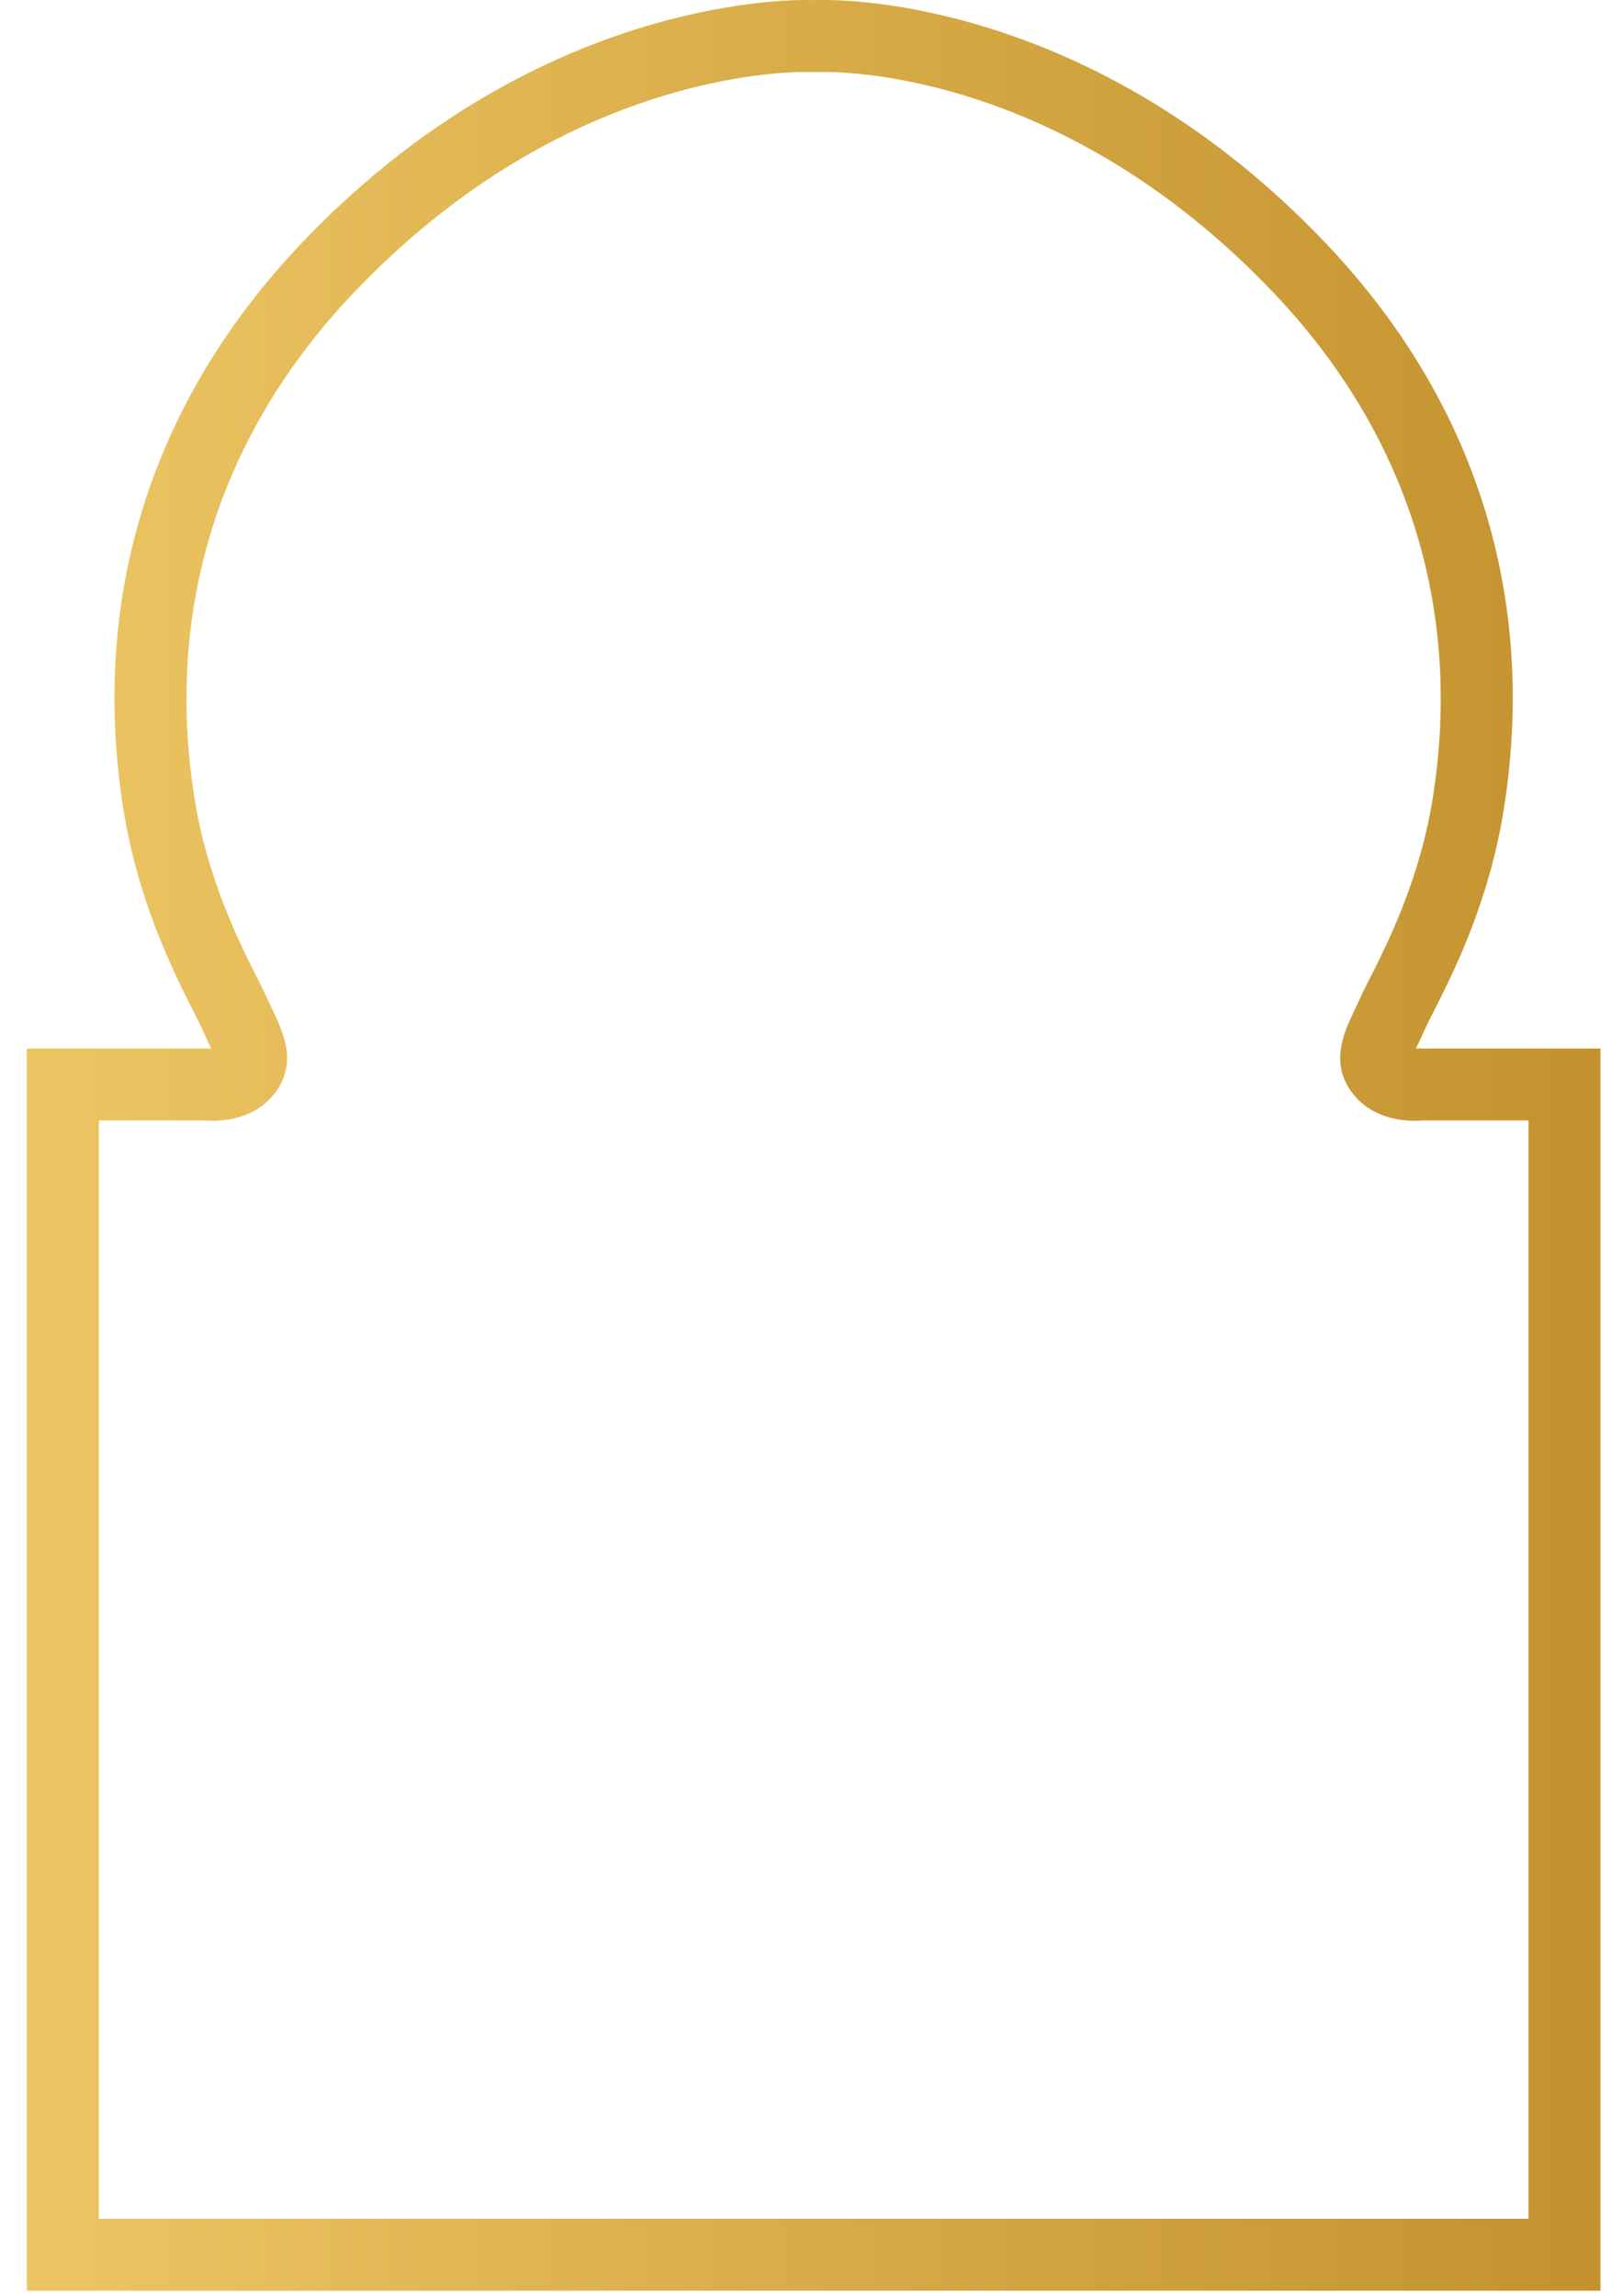 <?xml version="1.0" encoding="utf-8"?>
<!-- Generator: Adobe Illustrator 16.0.0, SVG Export Plug-In . SVG Version: 6.00 Build 0)  -->
<!DOCTYPE svg PUBLIC "-//W3C//DTD SVG 1.1//EN" "http://www.w3.org/Graphics/SVG/1.1/DTD/svg11.dtd">
<svg version="1.1" id="Layer_1" xmlns="http://www.w3.org/2000/svg" xmlns:xlink="http://www.w3.org/1999/xlink" x="0px" y="0px"
	 width="595.28px" height="841.89px" viewBox="0 0 595.28 841.89" enable-background="new 0 0 595.28 841.89" xml:space="preserve">
<linearGradient id="SVGID_1_" gradientUnits="userSpaceOnUse" x1="9.838" y1="420.014" x2="587" y2="420.014">
	<stop  offset="0.006" style="stop-color:#ECC562"/>
	<stop  offset="1" style="stop-color:#C3922E"/>
</linearGradient>
<path fill="url(#SVGID_1_)" d="M587,840.028H9.838v-455.53h66.838l0.539,0.093c0.069,0.016,0.176,0.016,0.304,0.024
	c-0.323-0.758-0.725-1.508-1.048-2.204c-0.725-1.577-1.538-3.267-2.331-5.089c-0.696-1.567-1.881-3.909-3.262-6.636
	c-7.161-14.117-20.474-40.424-25.803-75.083c-11.901-77.423,10.737-148.787,65.468-206.353C191.25,4.305,278.944,0,295.686,0
	c1.528,0,2.606,0.029,3.32,0.054C299.692,0.029,300.779,0,302.259,0c16.575,0,103.31,4.305,184.058,89.252
	c54.722,57.586,77.35,128.964,65.428,206.353c-5.329,34.703-18.642,60.984-25.802,75.121c-1.382,2.708-2.578,5.03-3.263,6.597
	c-0.784,1.822-1.616,3.527-2.331,5.089c-0.353,0.701-0.706,1.445-1.04,2.204c0.128-0.009,0.256-0.009,0.324-0.024l0.91-0.156
	l0.646,0.063H587V840.028z M36.248,813.633h524.371V410.871h-38.842c-0.675,0.063-1.664,0.126-2.811,0.126
	c-9.061,0-16.731-3.075-21.679-8.645c-10.169-11.458-4.486-23.359-0.803-31.25c0.677-1.376,1.372-2.866,2.115-4.497
	c0.961-2.175,2.195-4.652,3.801-7.777c6.515-12.833,18.584-36.711,23.275-67.23c10.629-69.037-9.609-132.731-58.491-184.175
	c-73.295-77.144-150.242-81.038-164.927-81.038c-1.43,0-2.303,0.04-2.479,0.04l-0.774,0.039l-0.831-0.039
	c-0.107,0-0.971-0.04-2.489-0.04c-14.84,0-92.729,3.894-166.023,81.038c-48.902,51.434-69.14,115.113-58.502,184.185
	c4.673,30.481,16.771,54.369,23.247,67.181c1.587,3.155,2.851,5.643,3.8,7.799c0.745,1.636,1.46,3.129,2.107,4.51
	c3.732,7.882,9.384,19.797-0.764,31.245c-4.947,5.58-12.657,8.655-21.669,8.655c-1.136,0-2.135-0.063-2.841-0.126H36.248V813.633z"
	/>
</svg>
